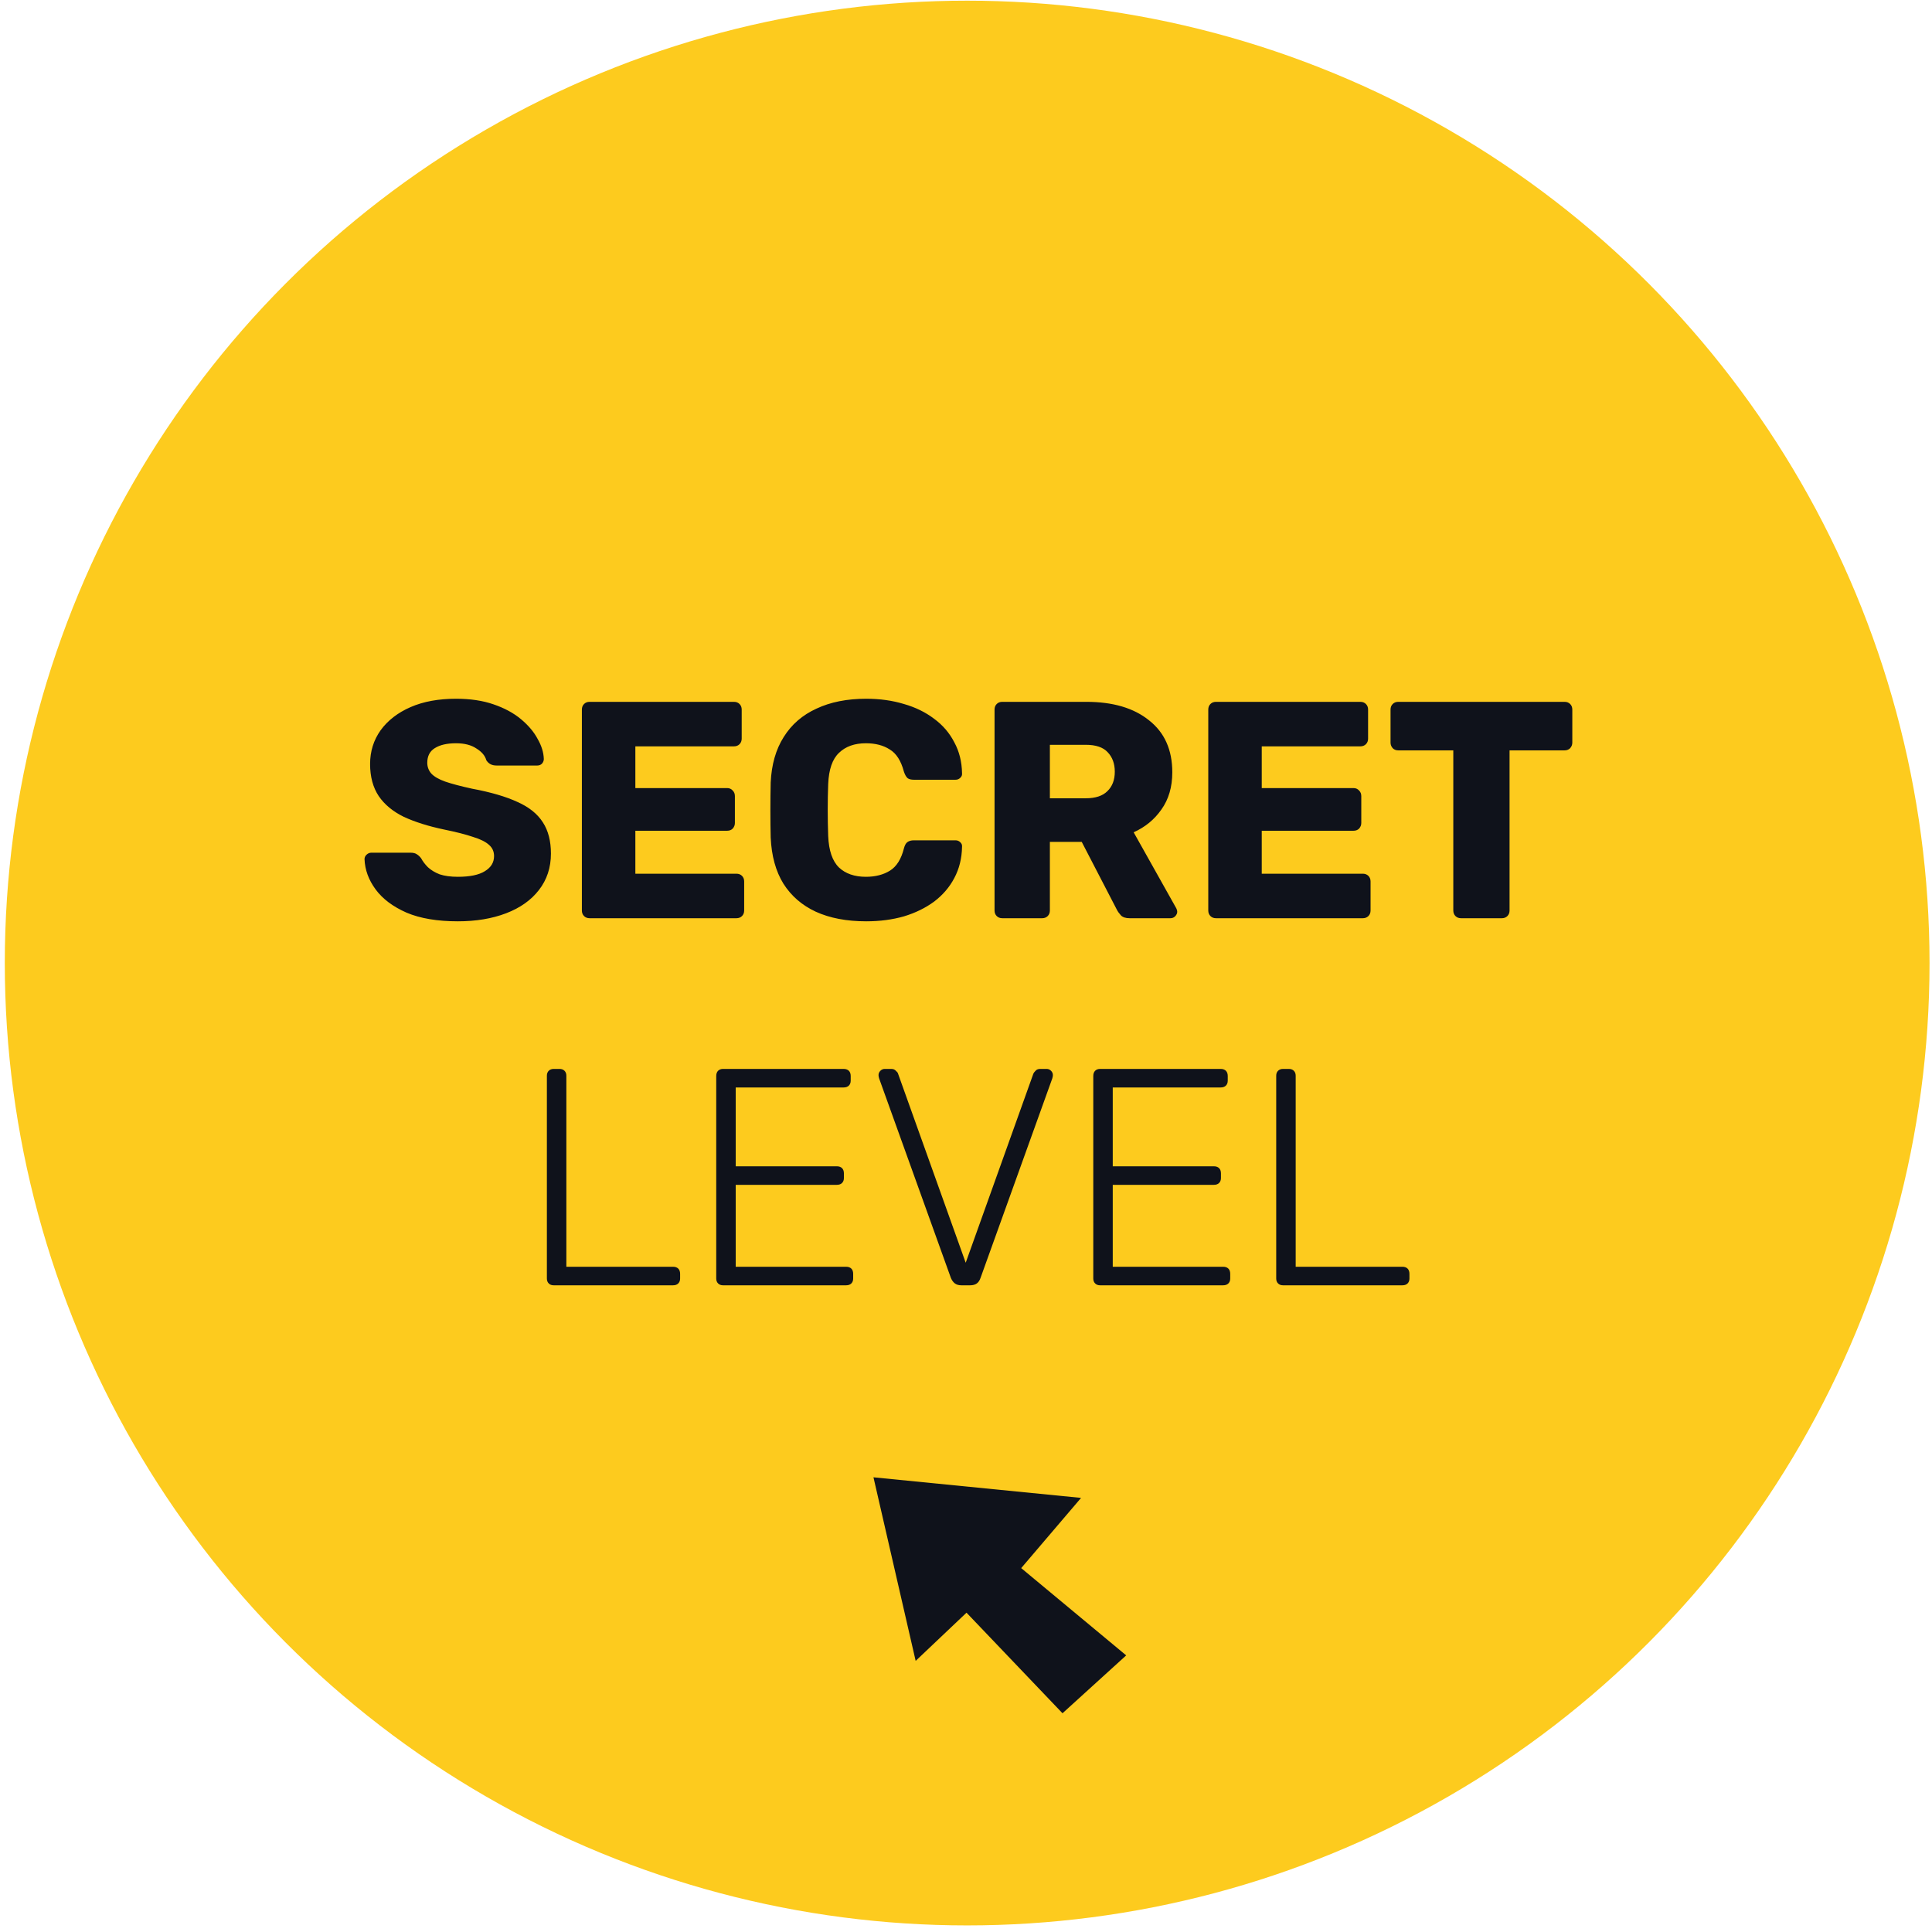 <svg width="200" height="200" viewBox="0 0 200 200" fill="none" xmlns="http://www.w3.org/2000/svg">
<circle cx="100.121" cy="99.694" r="99.624" fill="#FDCB1E"/>
<path d="M47.4 95.374C45.267 95.374 43.496 95.075 42.088 94.478C40.68 93.859 39.614 93.059 38.888 92.078C38.163 91.096 37.779 90.051 37.736 88.942C37.736 88.771 37.8 88.622 37.928 88.494C38.078 88.344 38.248 88.27 38.44 88.27H42.472C42.771 88.27 42.995 88.323 43.144 88.43C43.315 88.536 43.464 88.675 43.592 88.846C43.763 89.166 43.998 89.475 44.296 89.774C44.616 90.072 45.022 90.318 45.512 90.51C46.024 90.68 46.654 90.766 47.4 90.766C48.638 90.766 49.566 90.574 50.184 90.19C50.824 89.806 51.144 89.283 51.144 88.622C51.144 88.152 50.974 87.768 50.632 87.47C50.291 87.15 49.736 86.872 48.968 86.638C48.222 86.382 47.219 86.126 45.96 85.87C44.339 85.528 42.952 85.091 41.8 84.558C40.67 84.003 39.806 83.288 39.208 82.414C38.611 81.518 38.312 80.408 38.312 79.086C38.312 77.784 38.675 76.622 39.4 75.598C40.147 74.574 41.182 73.774 42.504 73.198C43.827 72.622 45.395 72.334 47.208 72.334C48.68 72.334 49.971 72.526 51.08 72.91C52.211 73.294 53.16 73.806 53.928 74.446C54.696 75.086 55.272 75.768 55.656 76.494C56.062 77.198 56.275 77.891 56.296 78.574C56.296 78.744 56.232 78.904 56.104 79.054C55.976 79.182 55.816 79.246 55.624 79.246H51.4C51.166 79.246 50.963 79.203 50.792 79.118C50.622 79.032 50.472 78.894 50.344 78.702C50.216 78.232 49.875 77.827 49.32 77.486C48.787 77.123 48.083 76.942 47.208 76.942C46.27 76.942 45.534 77.112 45 77.454C44.488 77.774 44.232 78.275 44.232 78.958C44.232 79.384 44.371 79.758 44.648 80.078C44.947 80.398 45.427 80.675 46.088 80.91C46.771 81.144 47.699 81.39 48.872 81.646C50.814 82.008 52.382 82.467 53.576 83.022C54.771 83.555 55.646 84.259 56.2 85.134C56.755 85.987 57.032 87.064 57.032 88.366C57.032 89.816 56.616 91.075 55.784 92.142C54.974 93.187 53.843 93.987 52.392 94.542C50.942 95.096 49.278 95.374 47.4 95.374ZM61.036 95.054C60.801 95.054 60.609 94.979 60.46 94.83C60.311 94.68 60.236 94.488 60.236 94.254V73.454C60.236 73.219 60.311 73.027 60.46 72.878C60.609 72.728 60.801 72.654 61.036 72.654H75.98C76.215 72.654 76.407 72.728 76.556 72.878C76.705 73.027 76.78 73.219 76.78 73.454V76.462C76.78 76.696 76.705 76.888 76.556 77.038C76.407 77.187 76.215 77.262 75.98 77.262H65.772V81.582H75.276C75.511 81.582 75.703 81.667 75.852 81.838C76.001 81.987 76.076 82.179 76.076 82.414V85.198C76.076 85.411 76.001 85.603 75.852 85.774C75.703 85.923 75.511 85.998 75.276 85.998H65.772V90.446H76.236C76.471 90.446 76.663 90.52 76.812 90.67C76.961 90.819 77.036 91.011 77.036 91.246V94.254C77.036 94.488 76.961 94.68 76.812 94.83C76.663 94.979 76.471 95.054 76.236 95.054H61.036ZM89.67 95.374C87.643 95.374 85.905 95.043 84.454 94.382C83.025 93.72 81.905 92.75 81.094 91.47C80.305 90.19 79.867 88.6 79.782 86.702C79.761 85.827 79.75 84.888 79.75 83.886C79.75 82.883 79.761 81.923 79.782 81.006C79.867 79.15 80.315 77.582 81.126 76.302C81.937 75 83.067 74.019 84.518 73.358C85.969 72.675 87.686 72.334 89.67 72.334C91.078 72.334 92.379 72.515 93.574 72.878C94.769 73.219 95.814 73.731 96.71 74.414C97.606 75.075 98.299 75.886 98.79 76.846C99.302 77.784 99.569 78.851 99.59 80.046C99.611 80.238 99.547 80.398 99.398 80.526C99.27 80.654 99.11 80.718 98.918 80.718H94.598C94.321 80.718 94.107 80.664 93.958 80.558C93.809 80.43 93.681 80.206 93.574 79.886C93.275 78.755 92.785 77.987 92.102 77.582C91.441 77.155 90.619 76.942 89.638 76.942C88.465 76.942 87.537 77.272 86.854 77.934C86.171 78.574 85.798 79.651 85.734 81.166C85.67 82.915 85.67 84.707 85.734 86.542C85.798 88.056 86.171 89.144 86.854 89.806C87.537 90.446 88.465 90.766 89.638 90.766C90.619 90.766 91.451 90.552 92.134 90.126C92.817 89.699 93.297 88.931 93.574 87.822C93.659 87.502 93.777 87.288 93.926 87.182C94.097 87.054 94.321 86.99 94.598 86.99H98.918C99.11 86.99 99.27 87.054 99.398 87.182C99.547 87.31 99.611 87.47 99.59 87.662C99.569 88.856 99.302 89.934 98.79 90.894C98.299 91.832 97.606 92.643 96.71 93.326C95.814 93.987 94.769 94.499 93.574 94.862C92.379 95.203 91.078 95.374 89.67 95.374ZM103.755 95.054C103.52 95.054 103.328 94.979 103.179 94.83C103.029 94.68 102.955 94.488 102.955 94.254V73.454C102.955 73.219 103.029 73.027 103.179 72.878C103.328 72.728 103.52 72.654 103.755 72.654H112.459C115.211 72.654 117.376 73.294 118.955 74.574C120.555 75.832 121.355 77.624 121.355 79.95C121.355 81.464 120.981 82.744 120.235 83.79C119.509 84.835 118.549 85.624 117.355 86.158L121.771 94.03C121.835 94.158 121.867 94.275 121.867 94.382C121.867 94.552 121.792 94.712 121.643 94.862C121.515 94.99 121.355 95.054 121.163 95.054H116.939C116.533 95.054 116.235 94.958 116.043 94.766C115.851 94.552 115.712 94.36 115.627 94.19L111.979 87.15H108.683V94.254C108.683 94.488 108.608 94.68 108.459 94.83C108.309 94.979 108.117 95.054 107.883 95.054H103.755ZM108.683 82.638H112.395C113.397 82.638 114.144 82.392 114.635 81.902C115.147 81.411 115.403 80.739 115.403 79.886C115.403 79.054 115.157 78.382 114.667 77.87C114.197 77.358 113.44 77.102 112.395 77.102H108.683V82.638ZM125.88 95.054C125.645 95.054 125.453 94.979 125.304 94.83C125.154 94.68 125.08 94.488 125.08 94.254V73.454C125.08 73.219 125.154 73.027 125.304 72.878C125.453 72.728 125.645 72.654 125.88 72.654H140.824C141.058 72.654 141.25 72.728 141.4 72.878C141.549 73.027 141.624 73.219 141.624 73.454V76.462C141.624 76.696 141.549 76.888 141.4 77.038C141.25 77.187 141.058 77.262 140.824 77.262H130.616V81.582H140.12C140.354 81.582 140.546 81.667 140.696 81.838C140.845 81.987 140.92 82.179 140.92 82.414V85.198C140.92 85.411 140.845 85.603 140.696 85.774C140.546 85.923 140.354 85.998 140.12 85.998H130.616V90.446H141.08C141.314 90.446 141.506 90.52 141.656 90.67C141.805 90.819 141.88 91.011 141.88 91.246V94.254C141.88 94.488 141.805 94.68 141.656 94.83C141.506 94.979 141.314 95.054 141.08 95.054H125.88ZM151.245 95.054C151.01 95.054 150.818 94.979 150.669 94.83C150.52 94.68 150.445 94.488 150.445 94.254V77.678H144.749C144.514 77.678 144.322 77.603 144.173 77.454C144.024 77.283 143.949 77.091 143.949 76.878V73.454C143.949 73.219 144.024 73.027 144.173 72.878C144.322 72.728 144.514 72.654 144.749 72.654H161.965C162.2 72.654 162.392 72.728 162.541 72.878C162.69 73.027 162.765 73.219 162.765 73.454V76.878C162.765 77.091 162.69 77.283 162.541 77.454C162.392 77.603 162.2 77.678 161.965 77.678H156.269V94.254C156.269 94.488 156.194 94.68 156.045 94.83C155.896 94.979 155.704 95.054 155.469 95.054H151.245ZM57.317 133.054C57.104 133.054 56.933 132.99 56.805 132.862C56.677 132.734 56.613 132.563 56.613 132.35V111.358C56.613 111.144 56.677 110.974 56.805 110.846C56.933 110.718 57.104 110.654 57.317 110.654H57.925C58.139 110.654 58.309 110.718 58.437 110.846C58.565 110.974 58.629 111.144 58.629 111.358V131.134H69.669C69.904 131.134 70.085 131.198 70.213 131.326C70.341 131.454 70.405 131.635 70.405 131.87V132.35C70.405 132.563 70.341 132.734 70.213 132.862C70.085 132.99 69.904 133.054 69.669 133.054H57.317ZM74.849 133.054C74.635 133.054 74.465 132.99 74.337 132.862C74.209 132.734 74.144 132.563 74.144 132.35V111.39C74.144 111.155 74.209 110.974 74.337 110.846C74.465 110.718 74.635 110.654 74.849 110.654H87.329C87.563 110.654 87.745 110.718 87.873 110.846C88.001 110.974 88.064 111.155 88.064 111.39V111.87C88.064 112.083 88.001 112.254 87.873 112.382C87.745 112.51 87.563 112.574 87.329 112.574H76.16V120.734H86.624C86.859 120.734 87.04 120.798 87.168 120.926C87.296 121.054 87.361 121.235 87.361 121.47V121.95C87.361 122.163 87.296 122.334 87.168 122.462C87.04 122.59 86.859 122.654 86.624 122.654H76.16V131.134H87.585C87.819 131.134 88.001 131.198 88.129 131.326C88.257 131.454 88.32 131.635 88.32 131.87V132.35C88.32 132.563 88.257 132.734 88.129 132.862C88.001 132.99 87.819 133.054 87.585 133.054H74.849ZM99.522 133.054C99.244 133.054 99.02 132.99 98.85 132.862C98.679 132.734 98.54 132.542 98.433 132.286L91.01 111.646C90.967 111.518 90.945 111.4 90.945 111.294C90.945 111.123 91.01 110.974 91.138 110.846C91.266 110.718 91.415 110.654 91.585 110.654H92.257C92.471 110.654 92.631 110.718 92.737 110.846C92.865 110.952 92.94 111.048 92.962 111.134L99.969 130.718L106.978 111.134C107.02 111.048 107.095 110.952 107.202 110.846C107.308 110.718 107.468 110.654 107.682 110.654H108.354C108.524 110.654 108.674 110.718 108.802 110.846C108.93 110.974 108.994 111.123 108.994 111.294C108.994 111.4 108.972 111.518 108.93 111.646L101.506 132.286C101.42 132.542 101.292 132.734 101.122 132.862C100.951 132.99 100.716 133.054 100.418 133.054H99.522ZM113.88 133.054C113.666 133.054 113.496 132.99 113.368 132.862C113.24 132.734 113.176 132.563 113.176 132.35V111.39C113.176 111.155 113.24 110.974 113.368 110.846C113.496 110.718 113.666 110.654 113.88 110.654H126.36C126.594 110.654 126.776 110.718 126.904 110.846C127.032 110.974 127.096 111.155 127.096 111.39V111.87C127.096 112.083 127.032 112.254 126.904 112.382C126.776 112.51 126.594 112.574 126.36 112.574H115.192V120.734H125.656C125.89 120.734 126.072 120.798 126.2 120.926C126.328 121.054 126.392 121.235 126.392 121.47V121.95C126.392 122.163 126.328 122.334 126.2 122.462C126.072 122.59 125.89 122.654 125.656 122.654H115.192V131.134H126.616C126.85 131.134 127.032 131.198 127.16 131.326C127.288 131.454 127.352 131.635 127.352 131.87V132.35C127.352 132.563 127.288 132.734 127.16 132.862C127.032 132.99 126.85 133.054 126.616 133.054H113.88ZM132.817 133.054C132.604 133.054 132.433 132.99 132.305 132.862C132.177 132.734 132.113 132.563 132.113 132.35V111.358C132.113 111.144 132.177 110.974 132.305 110.846C132.433 110.718 132.604 110.654 132.817 110.654H133.425C133.639 110.654 133.809 110.718 133.937 110.846C134.065 110.974 134.129 111.144 134.129 111.358V131.134H145.169C145.404 131.134 145.585 131.198 145.713 131.326C145.841 131.454 145.905 131.635 145.905 131.87V132.35C145.905 132.563 145.841 132.734 145.713 132.862C145.585 132.99 145.404 133.054 145.169 133.054H132.817Z" fill="#0F121B"/>
<path d="M94.789 171.933L90.421 152.93L111.911 155.062L105.714 162.33L116.583 171.365L109.99 177.356L100.053 166.945L94.789 171.933Z" fill="#0F121B"/>
</svg>
